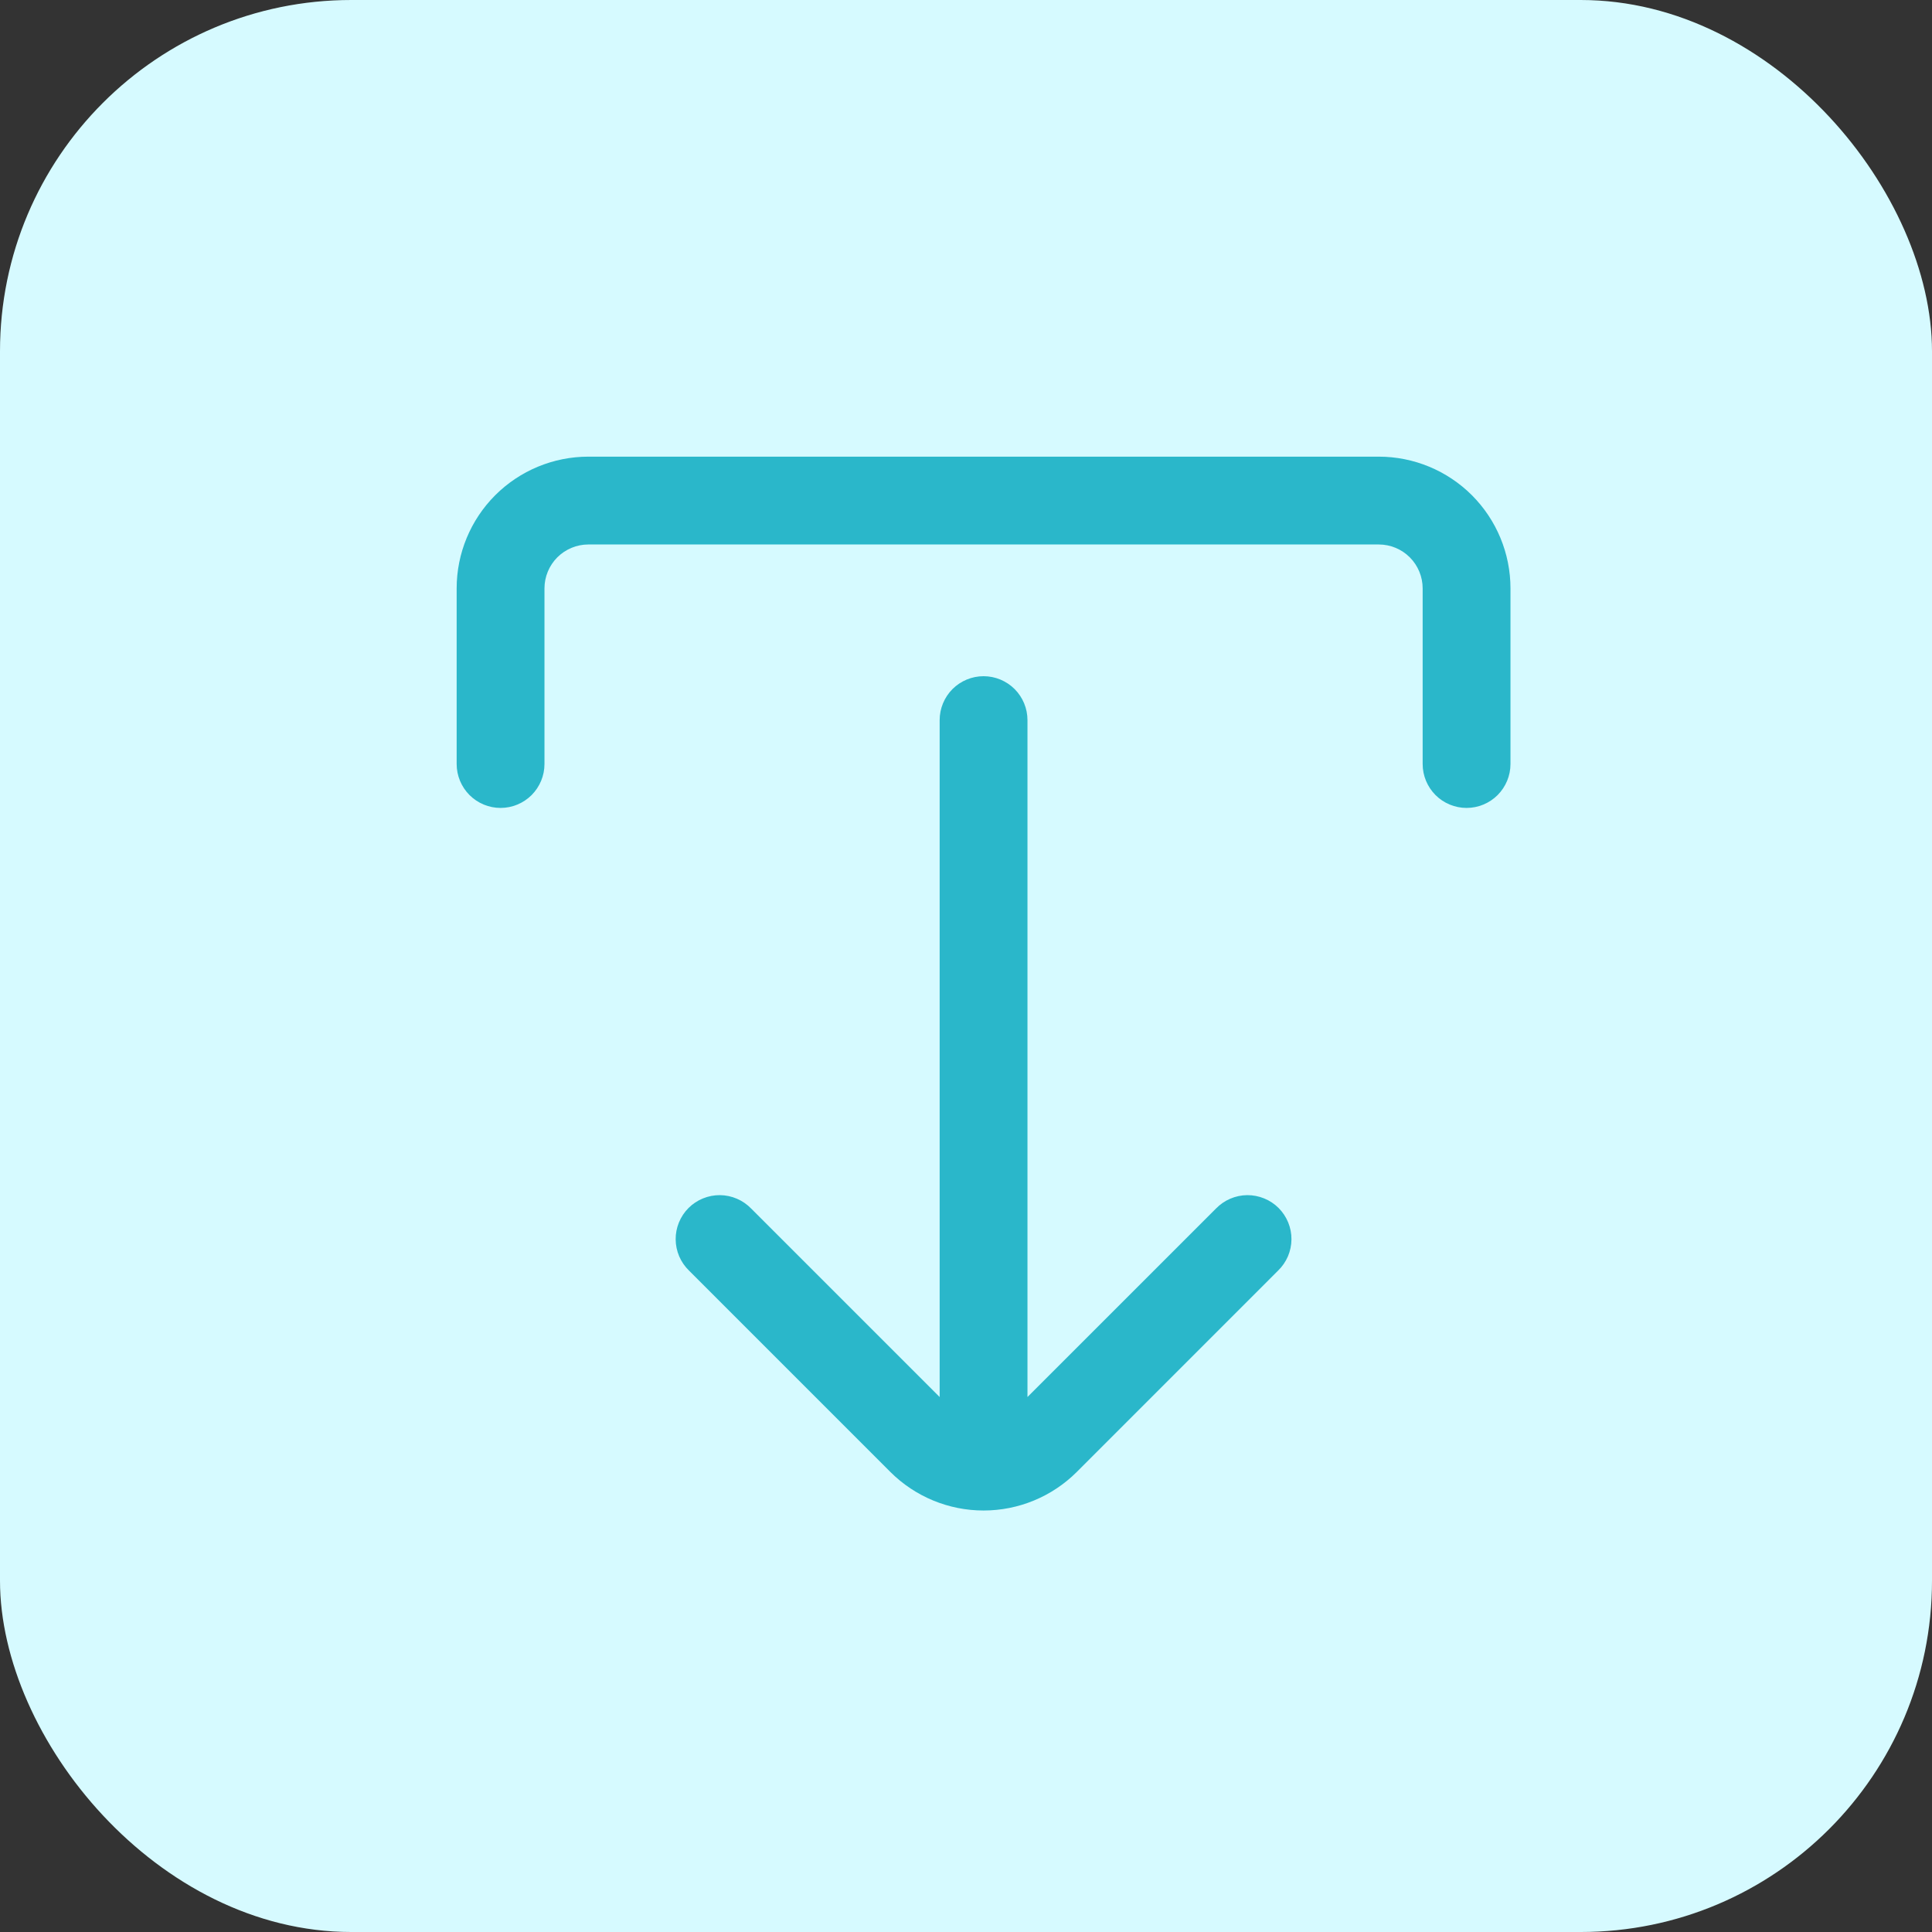 <svg width="55" height="55" viewBox="0 0 55 55" fill="none" xmlns="http://www.w3.org/2000/svg">
<rect x="0" y="0" width="55" height="55" fill="#333333" stroke="none"/>
<rect width="55" height="55" rx="10" fill="#D6FAFF"/>
<g clip-path="url(#clip0)">
<path d="M15.5 21.75V16.75C15.5 16.419 15.632 16.101 15.866 15.866C16.101 15.632 16.419 15.5 16.75 15.5L39.25 15.5C39.581 15.5 39.9 15.632 40.134 15.866C40.368 16.101 40.5 16.419 40.5 16.75V21.75C40.5 22.081 40.632 22.399 40.866 22.634C41.1 22.868 41.419 23 41.75 23C42.081 23 42.4 22.868 42.634 22.634C42.868 22.399 43 22.081 43 21.75V16.75C43 15.755 42.605 14.802 41.902 14.098C41.198 13.395 40.245 13 39.25 13L16.75 13C15.755 13 14.802 13.395 14.098 14.098C13.395 14.802 13 15.755 13 16.75V21.75C13 22.081 13.132 22.399 13.366 22.634C13.601 22.868 13.918 23 14.25 23C14.582 23 14.899 22.868 15.134 22.634C15.368 22.399 15.5 22.081 15.5 21.75Z" fill="#2AB7CA"/>
<path d="M19.616 36.172L25.349 41.906C26.053 42.607 27.006 43.001 28 43.001C28.994 43.001 29.947 42.607 30.651 41.906L36.384 36.172C36.503 36.057 36.598 35.919 36.664 35.767C36.729 35.614 36.764 35.45 36.765 35.284C36.767 35.118 36.735 34.954 36.672 34.8C36.609 34.647 36.517 34.507 36.399 34.389C36.282 34.272 36.142 34.179 35.989 34.117C35.835 34.054 35.67 34.022 35.505 34.023C35.339 34.025 35.175 34.059 35.022 34.125C34.87 34.19 34.732 34.286 34.616 34.405L29.25 39.77L29.25 20.5C29.25 20.169 29.118 19.851 28.884 19.616C28.649 19.382 28.331 19.25 28 19.25C27.669 19.25 27.351 19.382 27.116 19.616C26.882 19.851 26.75 20.169 26.75 20.5L26.75 39.771L21.384 34.405C21.268 34.286 21.131 34.19 20.978 34.125C20.826 34.059 20.662 34.025 20.495 34.023C20.329 34.022 20.165 34.054 20.011 34.117C19.858 34.179 19.718 34.272 19.601 34.389C19.483 34.507 19.391 34.647 19.328 34.8C19.265 34.954 19.233 35.118 19.235 35.284C19.236 35.45 19.271 35.614 19.336 35.767C19.402 35.919 19.497 36.057 19.616 36.172Z" fill="#2AB7CA"/>
</g>
<defs>
<clipPath id="clip0">
<rect width="30" height="30" fill="white" transform="translate(43 43) rotate(-180)"/>
</clipPath>
</defs>
</svg>
